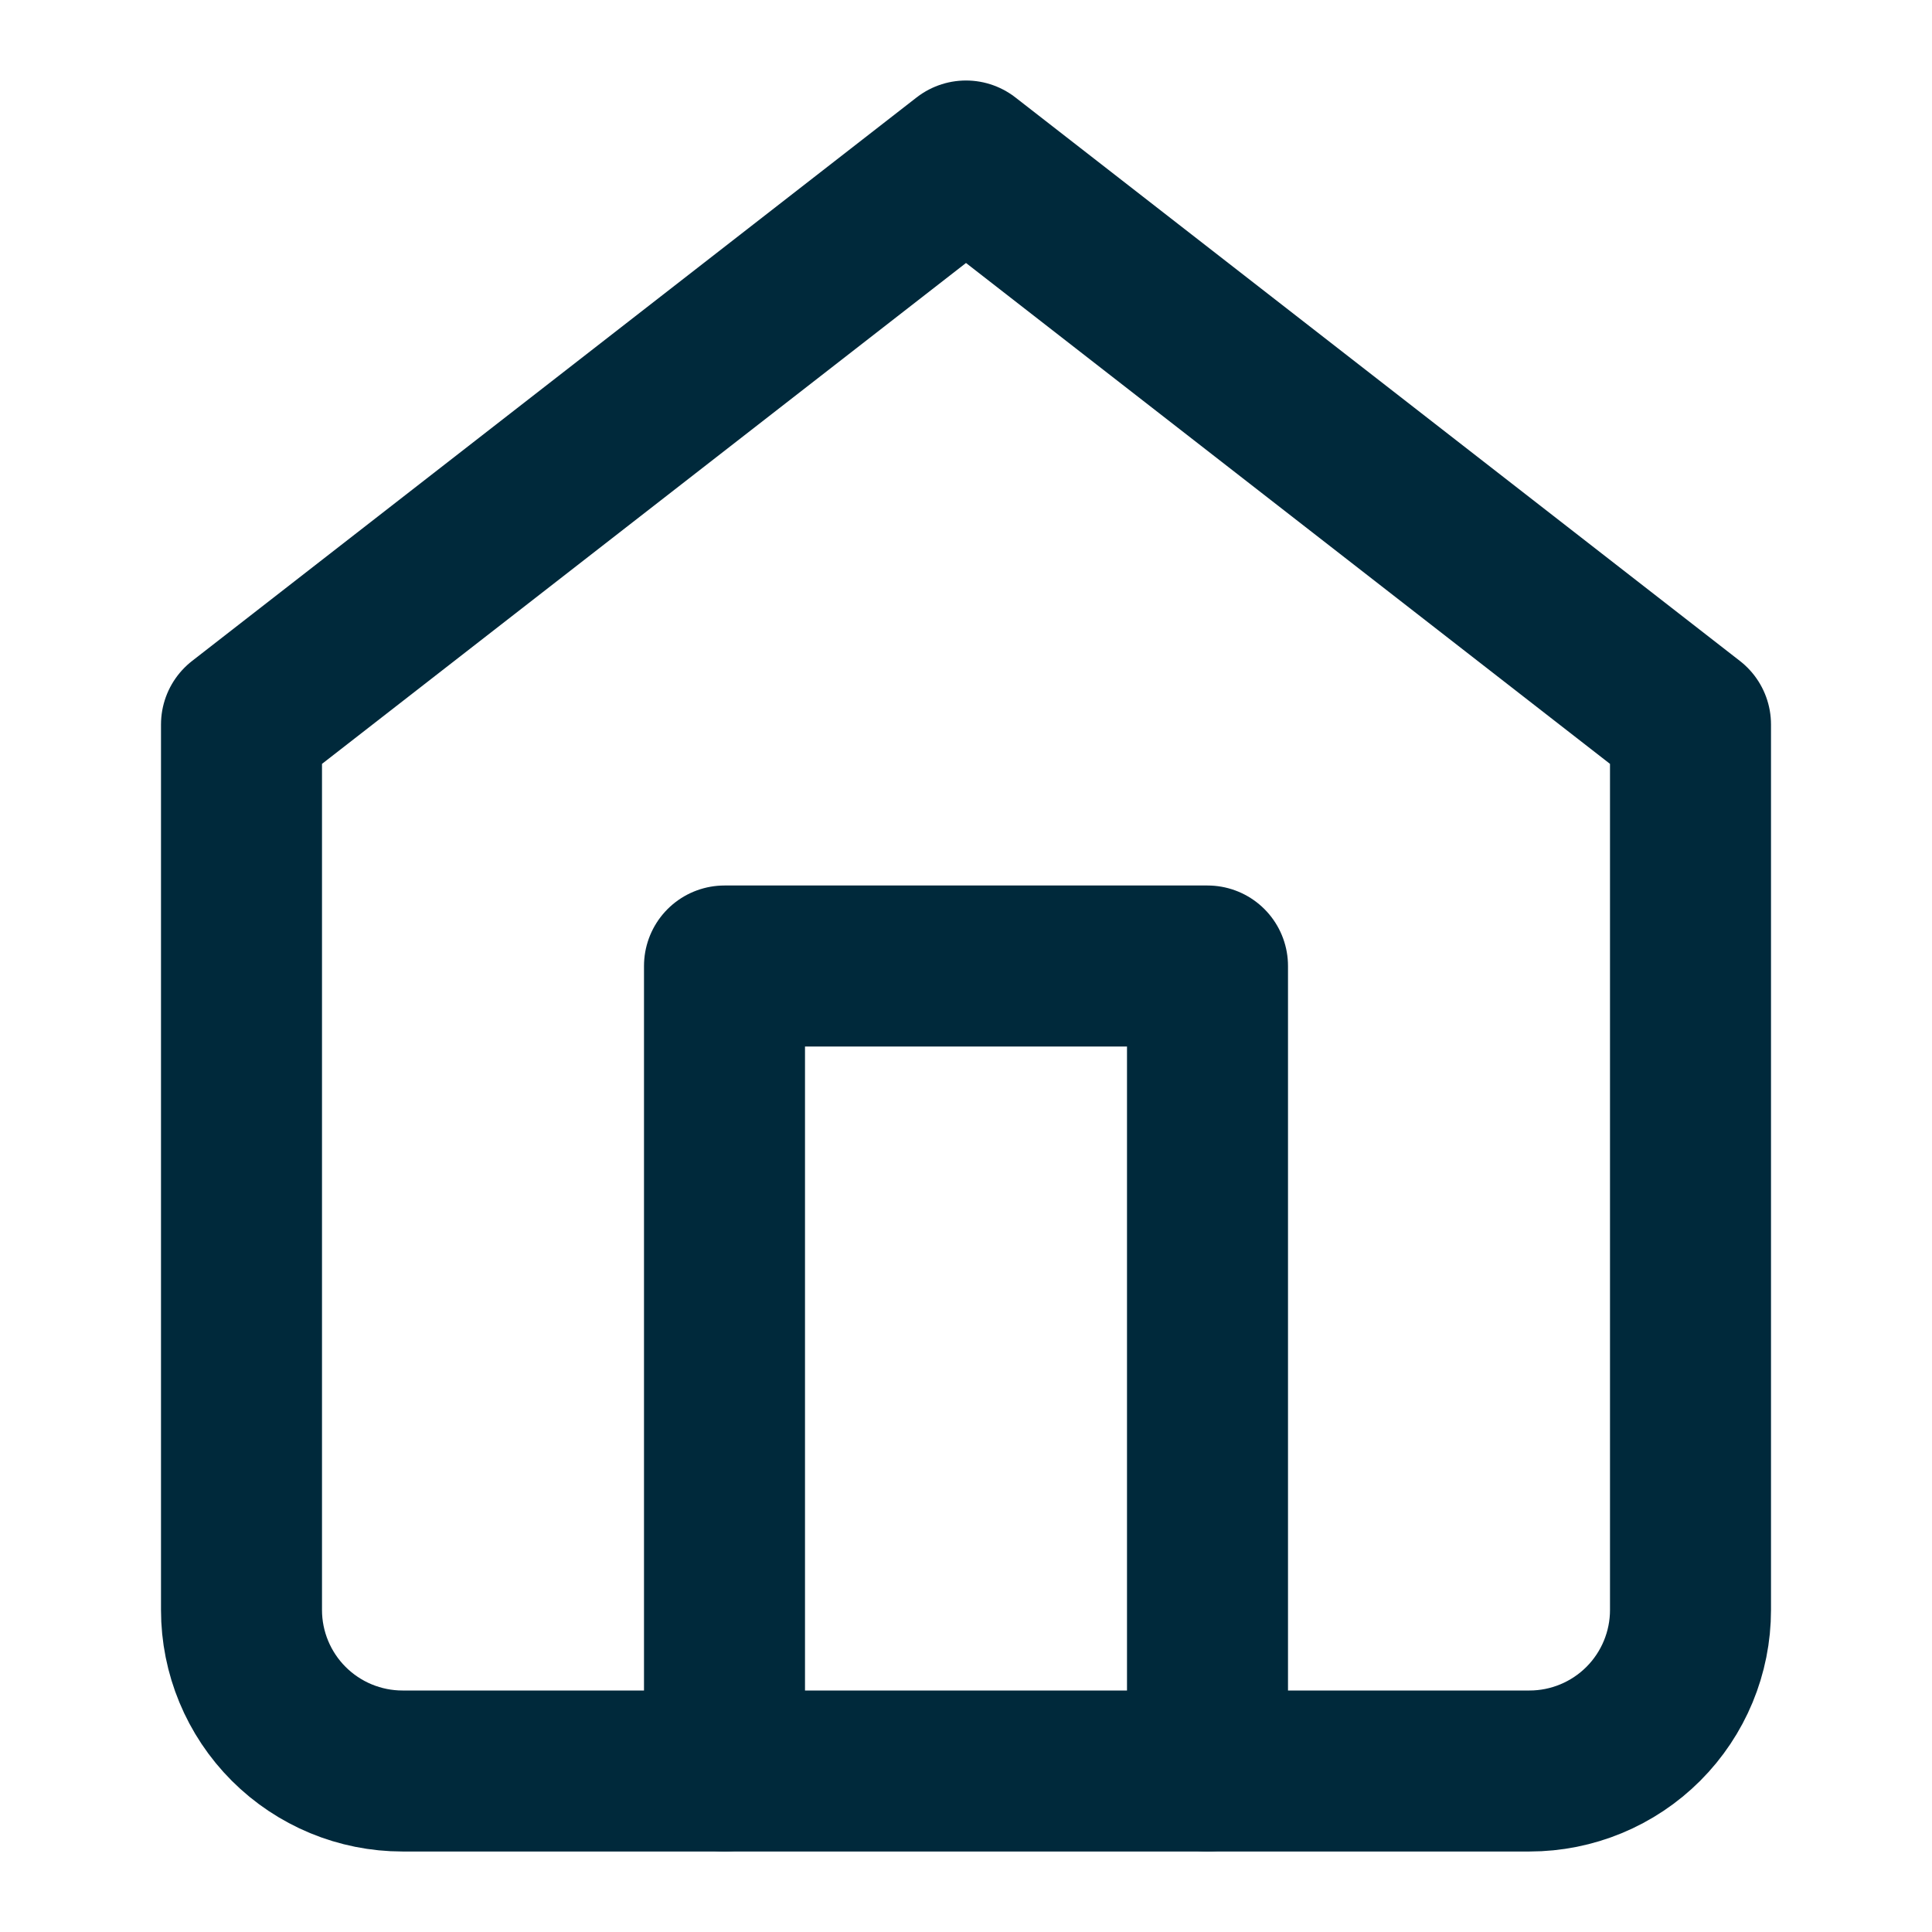 <svg width="24" height="24" viewBox="0 0 24 24" fill="none" xmlns="http://www.w3.org/2000/svg">
<path d="M3 9L12 2L21 9V20C21 20.53 20.789 21.039 20.414 21.414C20.039 21.789 19.53 22 19 22H5C4.47 22 3.961 21.789 3.586 21.414C3.211 21.039 3 20.53 3 20V9Z" stroke="#00293B" stroke-width="2" stroke-linecap="round" stroke-linejoin="round"/>
<path d="M9 22V12H15V22" stroke="#00293B" stroke-width="2" stroke-linecap="round" stroke-linejoin="round"/>
</svg>
